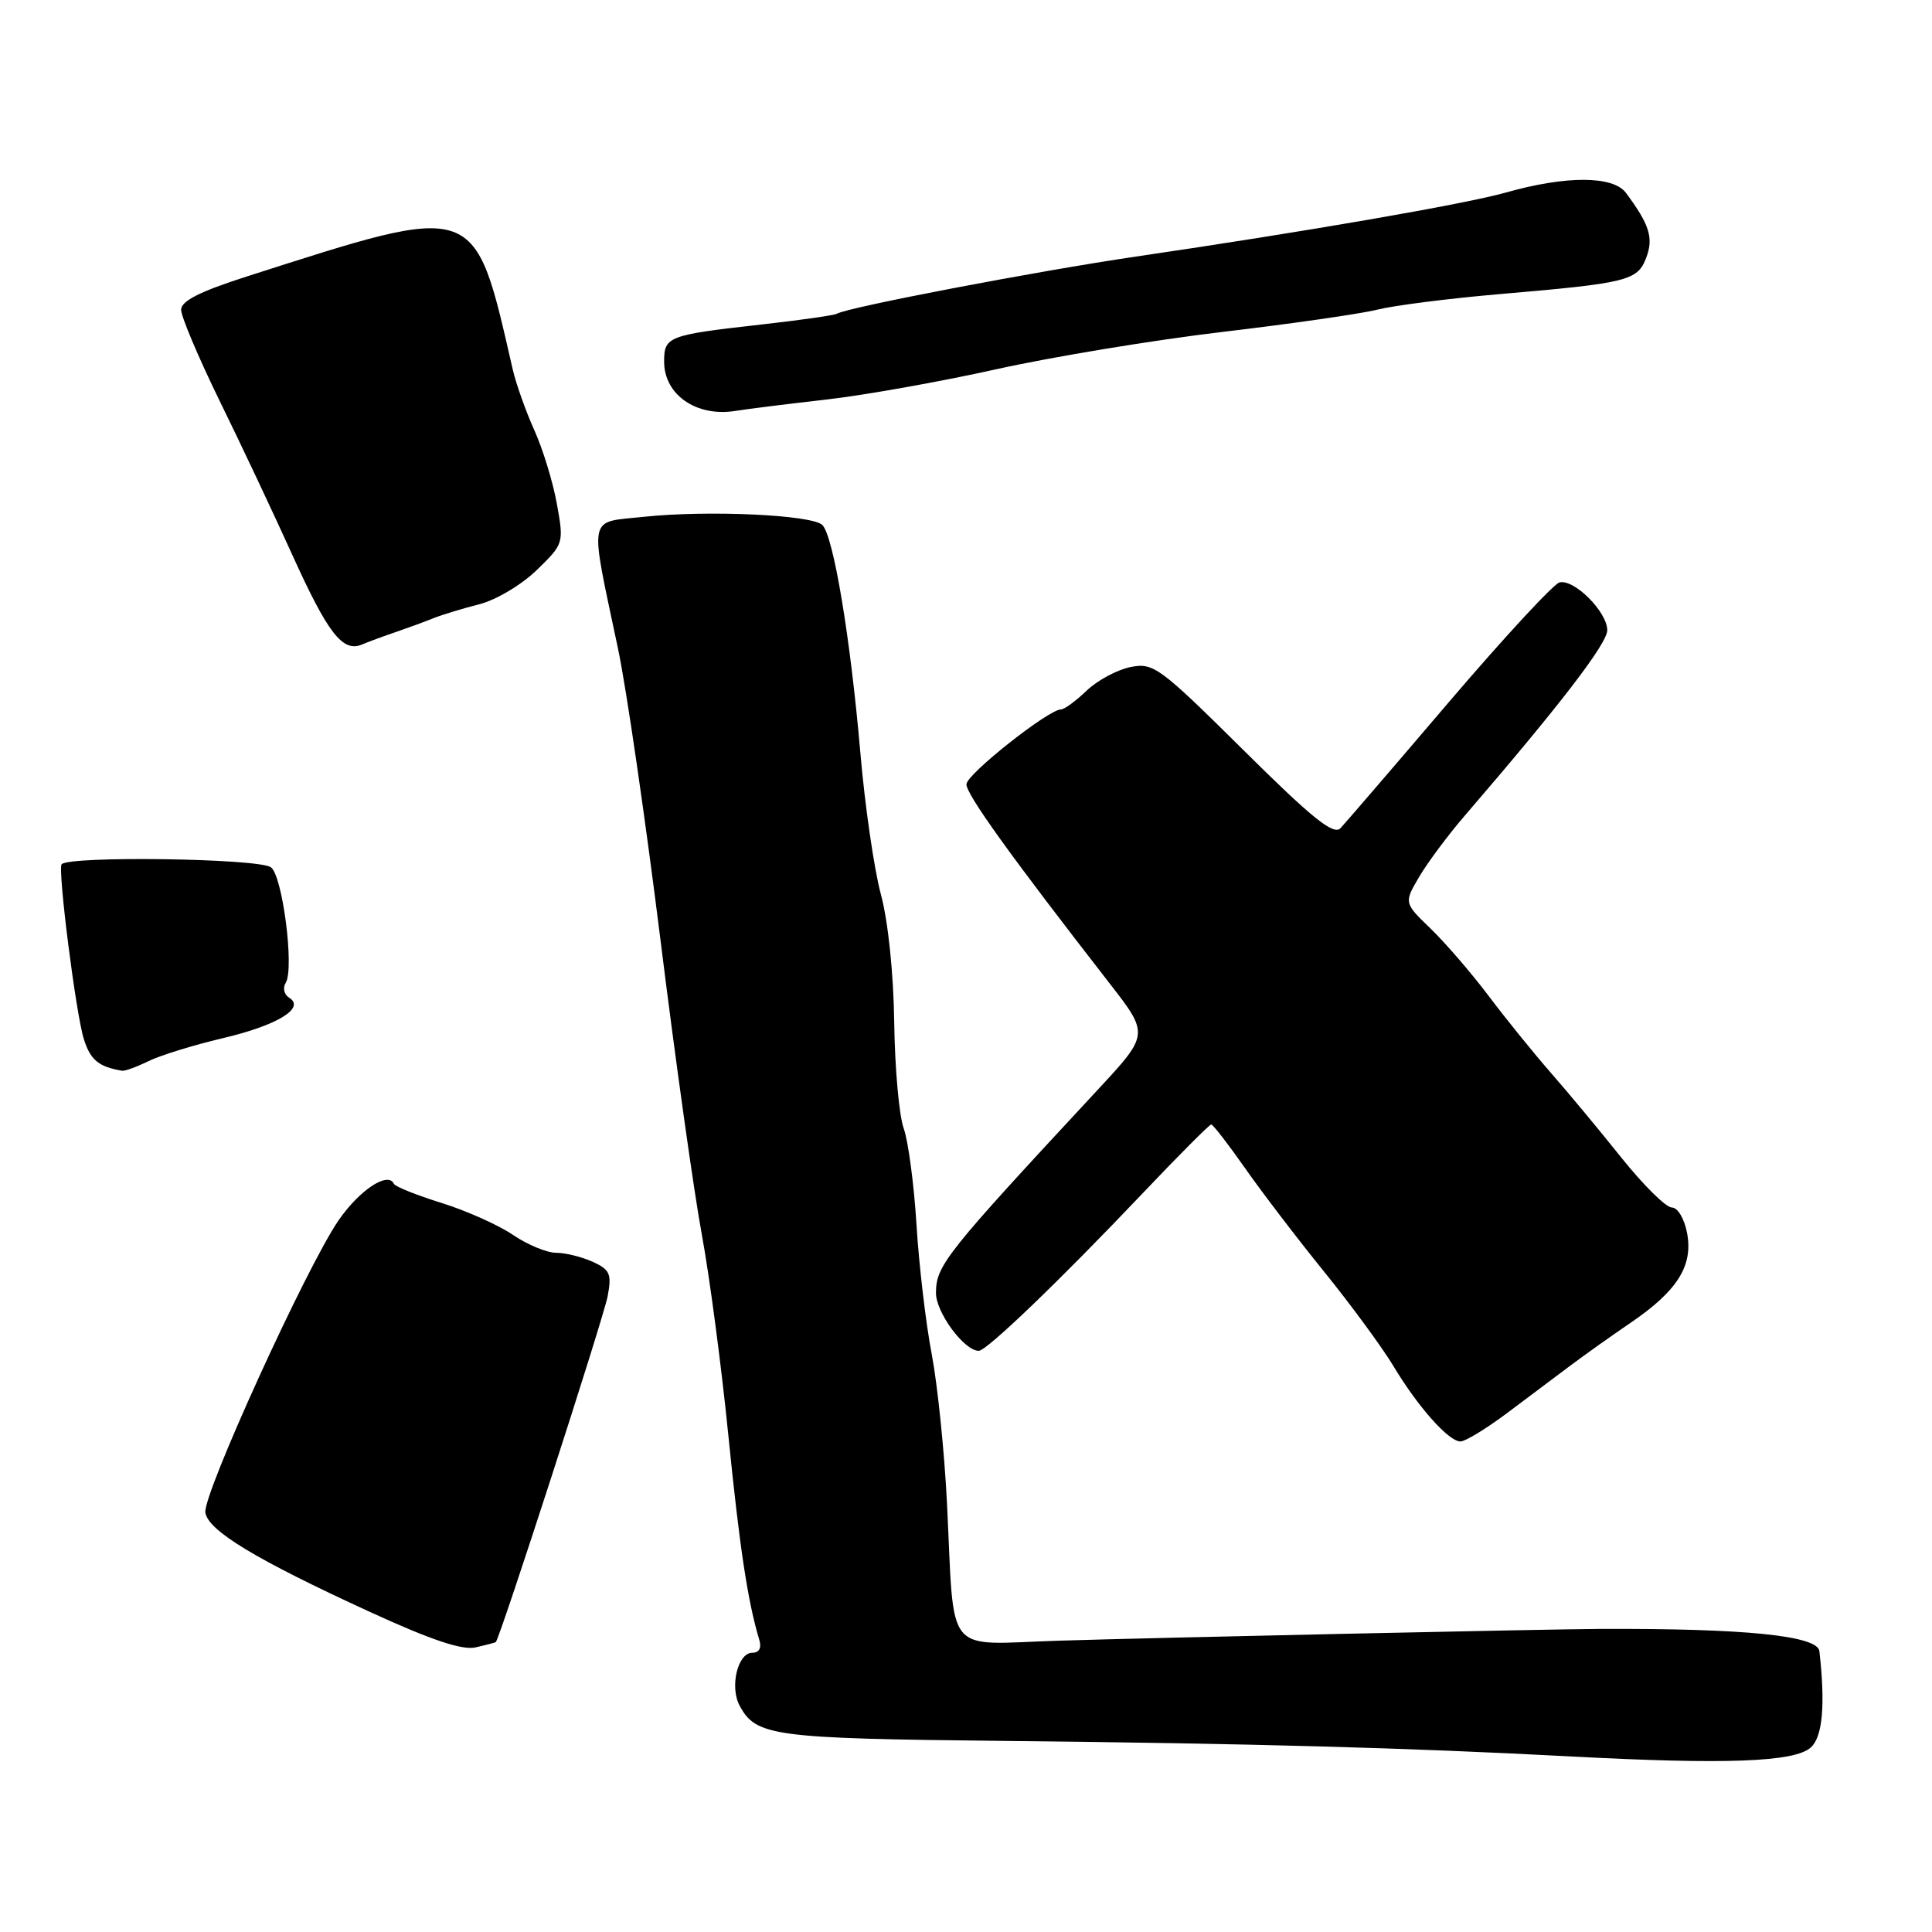 <?xml version="1.0" encoding="UTF-8" standalone="no"?>
<!DOCTYPE svg PUBLIC "-//W3C//DTD SVG 1.1//EN" "http://www.w3.org/Graphics/SVG/1.1/DTD/svg11.dtd" >
<svg xmlns="http://www.w3.org/2000/svg" xmlns:xlink="http://www.w3.org/1999/xlink" version="1.1" viewBox="0 0 256 256">
 <g >
 <path fill="currentColor"
d=" M 239.94 231.55 C 241.51 230.14 241.88 225.90 241.08 218.79 C 240.85 216.73 231.23 215.76 212.00 215.84 C 204.83 215.88 153.03 217.00 140.28 217.40 C 124.91 217.88 126.51 219.85 125.48 199.16 C 125.14 192.37 124.23 183.50 123.46 179.44 C 122.68 175.38 121.77 167.66 121.44 162.28 C 121.11 156.90 120.34 151.15 119.74 149.50 C 119.14 147.85 118.57 141.55 118.49 135.50 C 118.40 128.96 117.68 122.07 116.72 118.50 C 115.83 115.20 114.60 106.75 114.00 99.73 C 112.69 84.54 110.44 71.04 108.97 69.57 C 107.61 68.21 93.78 67.58 85.31 68.48 C 77.79 69.29 78.07 67.83 81.90 86.00 C 83.00 91.22 85.52 108.55 87.51 124.50 C 89.49 140.45 91.96 158.00 92.98 163.50 C 94.00 169.00 95.58 180.93 96.49 190.00 C 97.98 204.92 99.08 212.23 100.60 217.25 C 100.94 218.36 100.60 219.00 99.68 219.00 C 97.75 219.00 96.67 223.52 98.00 226.00 C 100.17 230.06 102.39 230.36 133.00 230.68 C 165.90 231.02 186.45 231.59 208.00 232.73 C 228.63 233.83 237.80 233.49 239.94 231.55 Z  M 65.69 217.59 C 66.20 217.23 79.97 174.66 80.52 171.75 C 81.07 168.80 80.83 168.24 78.53 167.19 C 77.09 166.54 74.91 166.00 73.69 166.00 C 72.46 166.00 69.89 164.93 67.97 163.63 C 66.05 162.32 61.78 160.42 58.49 159.39 C 55.20 158.37 52.37 157.23 52.20 156.87 C 51.43 155.17 47.62 157.69 44.85 161.72 C 40.59 167.92 26.86 198.04 27.21 200.42 C 27.57 202.82 33.88 206.64 49.00 213.58 C 57.08 217.29 61.24 218.69 63.00 218.29 C 64.38 217.98 65.58 217.66 65.69 217.59 Z  M 199.59 187.32 C 202.29 185.29 206.07 182.45 208.00 181.01 C 209.93 179.56 213.57 176.97 216.10 175.25 C 222.27 171.04 224.36 167.72 223.55 163.40 C 223.18 161.46 222.31 160.00 221.52 160.00 C 220.75 160.00 217.73 157.01 214.81 153.36 C 211.89 149.70 207.68 144.64 205.46 142.11 C 203.24 139.57 199.56 135.03 197.28 132.00 C 195.00 128.97 191.53 124.95 189.58 123.06 C 186.02 119.63 186.02 119.63 188.07 116.15 C 189.20 114.24 191.90 110.62 194.08 108.09 C 206.69 93.45 212.98 85.27 212.97 83.50 C 212.96 81.08 208.60 76.71 206.65 77.17 C 205.88 77.35 199.29 84.47 192.01 93.00 C 184.74 101.53 178.26 109.06 177.62 109.74 C 176.70 110.71 173.88 108.44 164.73 99.36 C 153.61 88.35 152.84 87.78 149.79 88.39 C 148.02 88.75 145.41 90.15 143.98 91.52 C 142.56 92.88 141.03 94.00 140.59 94.00 C 138.94 94.00 128.11 102.56 128.06 103.91 C 128.00 105.22 133.92 113.44 147.01 130.28 C 152.28 137.06 152.28 137.06 145.39 144.47 C 125.25 166.15 124.05 167.66 124.02 171.30 C 124.00 173.90 127.78 179.02 129.70 178.99 C 130.76 178.97 140.40 169.71 151.28 158.25 C 156.11 153.16 160.26 149.00 160.49 149.00 C 160.73 149.00 162.73 151.59 164.95 154.75 C 167.16 157.91 171.88 164.10 175.45 168.50 C 179.01 172.90 183.14 178.53 184.63 181.00 C 187.88 186.42 191.95 191.00 193.52 191.00 C 194.15 191.00 196.88 189.34 199.59 187.32 Z  M 19.67 140.61 C 21.23 139.84 25.65 138.48 29.50 137.57 C 36.77 135.86 40.53 133.56 38.30 132.19 C 37.64 131.78 37.44 130.90 37.86 130.23 C 39.03 128.33 37.42 115.88 35.87 114.90 C 34.03 113.74 9.33 113.39 8.17 114.51 C 7.61 115.05 10.05 134.33 11.11 137.69 C 11.98 140.45 13.06 141.35 16.17 141.88 C 16.54 141.95 18.11 141.37 19.67 140.61 Z  M 52.50 83.73 C 54.15 83.16 56.40 82.34 57.50 81.89 C 58.60 81.45 61.30 80.63 63.50 80.07 C 65.72 79.51 69.11 77.49 71.12 75.54 C 74.70 72.06 74.73 71.99 73.79 66.77 C 73.27 63.87 71.92 59.48 70.80 57.00 C 69.68 54.52 68.40 50.92 67.95 49.00 C 62.79 26.51 63.54 26.77 32.75 36.62 C 26.47 38.63 24.00 39.88 24.00 41.05 C 24.00 41.94 26.29 47.36 29.09 53.09 C 31.90 58.81 36.23 68.00 38.72 73.50 C 43.45 83.95 45.41 86.48 47.97 85.40 C 48.81 85.04 50.85 84.29 52.50 83.73 Z  M 109.43 52.95 C 114.42 52.39 124.58 50.58 132.00 48.93 C 139.43 47.28 152.93 45.05 162.00 43.98 C 171.07 42.91 180.30 41.58 182.50 41.03 C 184.70 40.48 191.90 39.56 198.50 38.99 C 215.68 37.52 216.97 37.20 218.13 34.16 C 219.13 31.53 218.58 29.78 215.45 25.56 C 213.74 23.27 207.52 23.25 199.50 25.52 C 194.10 27.05 172.92 30.71 150.50 34.00 C 137.42 35.92 112.26 40.73 110.89 41.57 C 110.55 41.78 106.05 42.42 100.89 43.00 C 88.51 44.39 88.00 44.58 88.00 47.91 C 88.00 52.31 92.27 55.27 97.43 54.45 C 99.03 54.19 104.43 53.52 109.43 52.95 Z "/>
</g>
</svg>